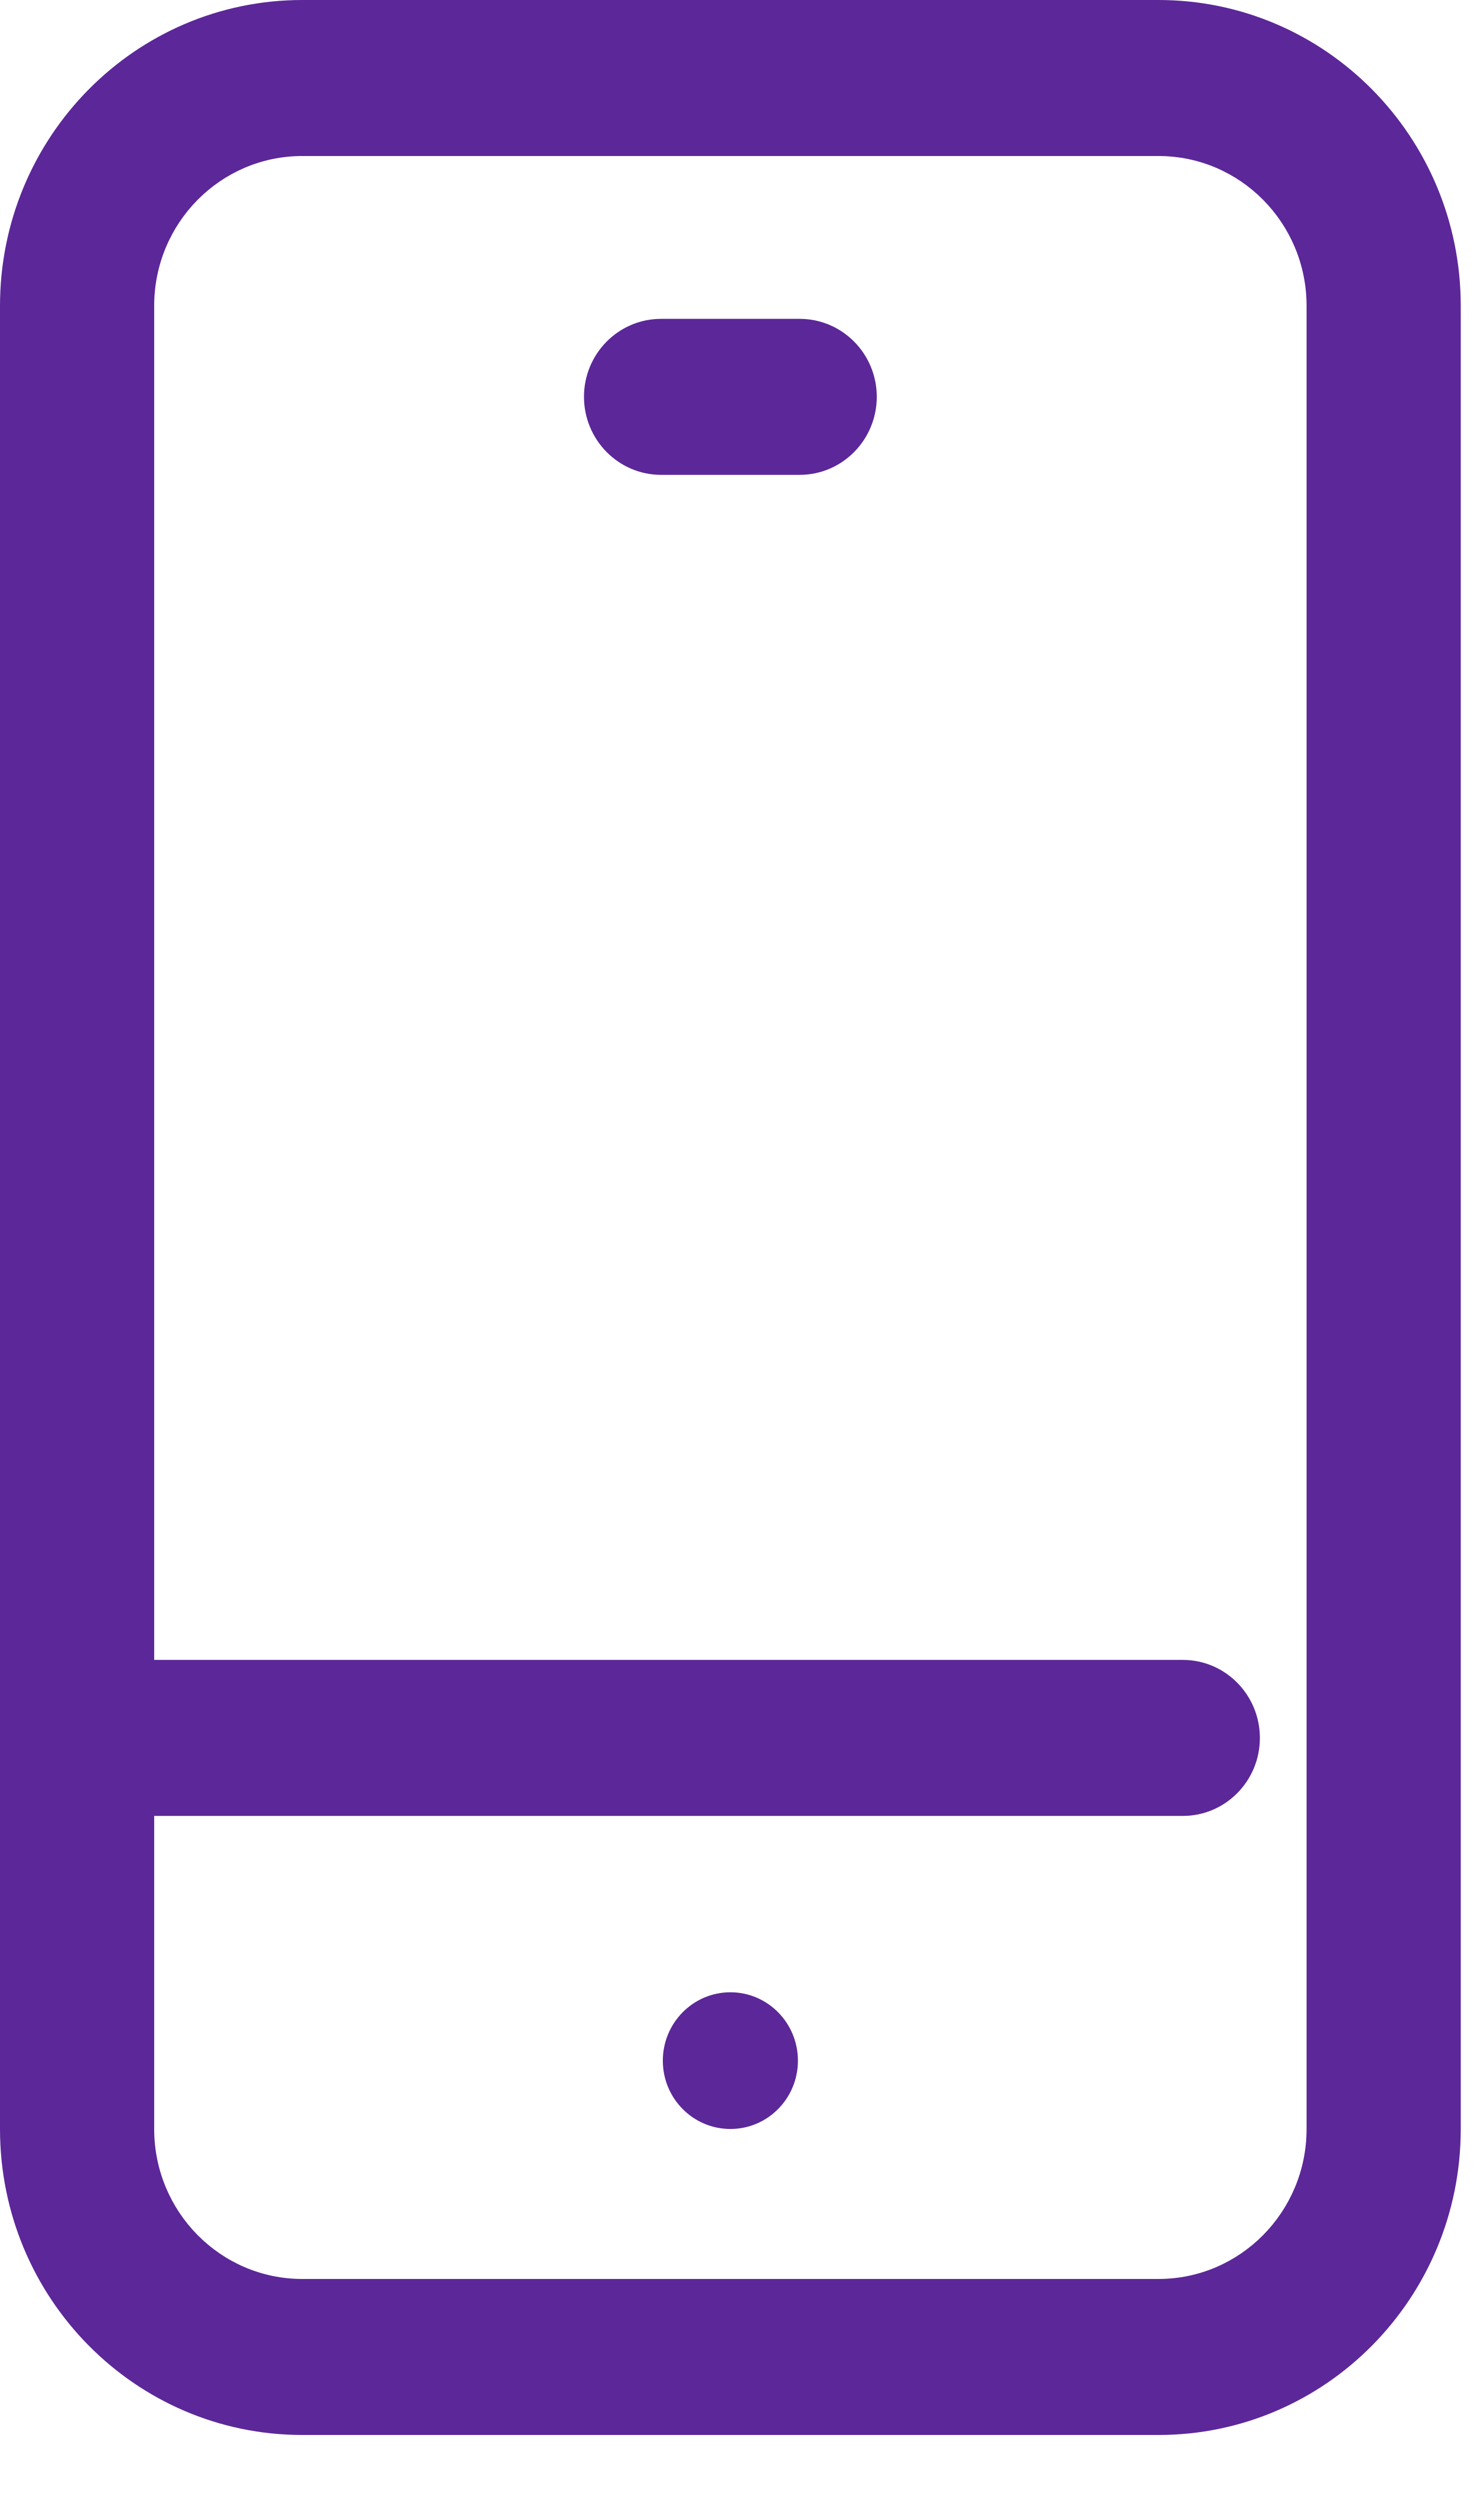<svg width="13" height="22" viewBox="0 0 13 22" fill="none" xmlns="http://www.w3.org/2000/svg">
<path d="M5.14 3.492C5.14 3.113 5.444 2.806 5.819 2.806H7.038C7.413 2.806 7.717 3.113 7.717 3.492C7.717 3.871 7.413 4.179 7.038 4.179H5.819C5.444 4.179 5.14 3.871 5.14 3.492Z" fill="#5C2799"/>
<path d="M6.429 18.736C6.757 18.736 7.023 18.467 7.023 18.135C7.023 17.803 6.757 17.533 6.429 17.533C6.1 17.533 5.834 17.803 5.834 18.135C5.834 18.467 6.1 18.736 6.429 18.736Z" fill="#5C2799"/>
<path fill-rule="evenodd" clip-rule="evenodd" d="M2.661 0C1.191 0 0 1.205 0 2.692V18.736C0 20.224 1.191 21.429 2.661 21.429H10.196C11.666 21.429 12.857 20.224 12.857 18.736V2.692C12.857 1.205 11.666 0 10.196 0H2.661ZM1.357 2.692C1.357 1.963 1.941 1.373 2.661 1.373H10.196C10.916 1.373 11.5 1.963 11.5 2.692V18.736C11.5 19.465 10.916 20.056 10.196 20.056H2.661C1.941 20.056 1.357 19.465 1.357 18.736V15.981H10.411C10.785 15.981 11.089 15.674 11.089 15.295C11.089 14.916 10.785 14.608 10.411 14.608H1.357V2.692Z" fill="#5C2799"/>
</svg>
